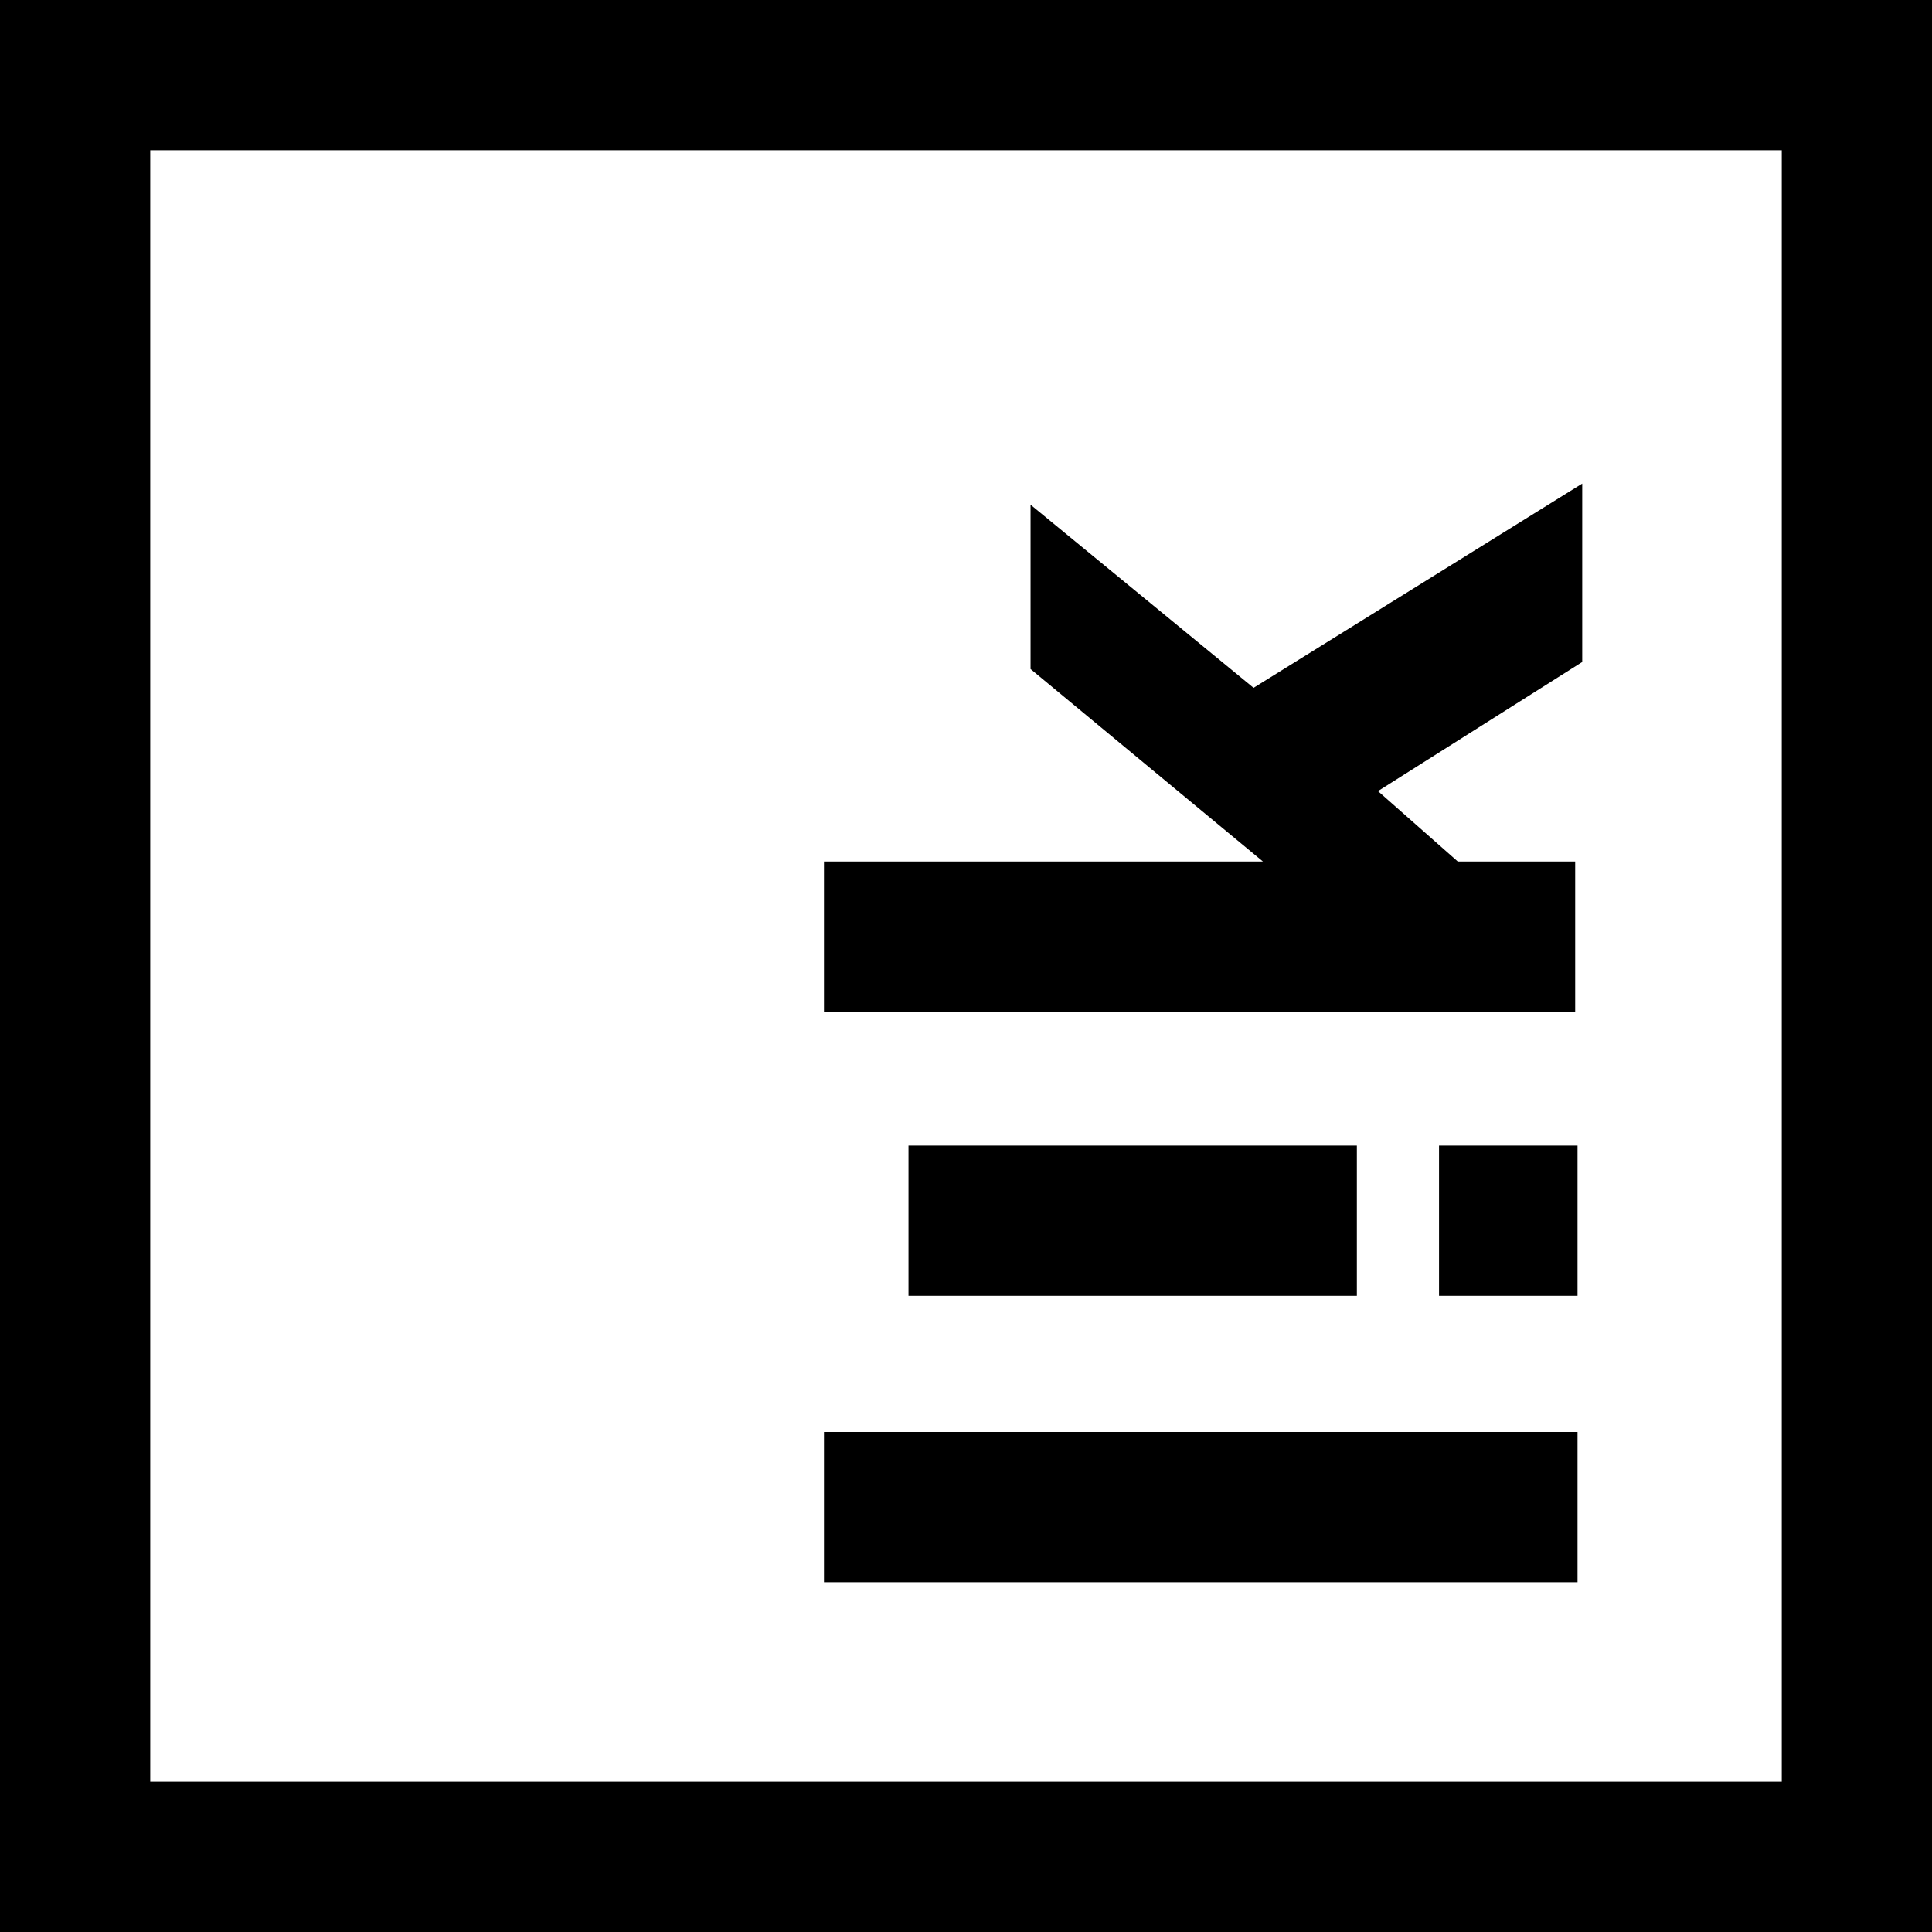 <svg aria-hidden="true" focusable="false" role="presentation" class="icon icon-lik-mark" viewBox="0 0 82.3 82.3">
    <path d="M6.4 75.9h69.5V6.4H6.4v69.5zm75.9 6.4H0V0h82.3v82.3zM62.1 36.7h5v6.4h-32v-6.4h18.7l-9.9-8.2v-7l9.5 7.8 14-8.7v7.6l-8.7 5.5 3.4 3zm5.1 18.5h-5.9v-6.4h5.9v6.4zm-9.4 0H38.7v-6.4h19.1v6.4zm9.4 12.2H35.1V61h32.1v6.4z">
    </path>
</svg>